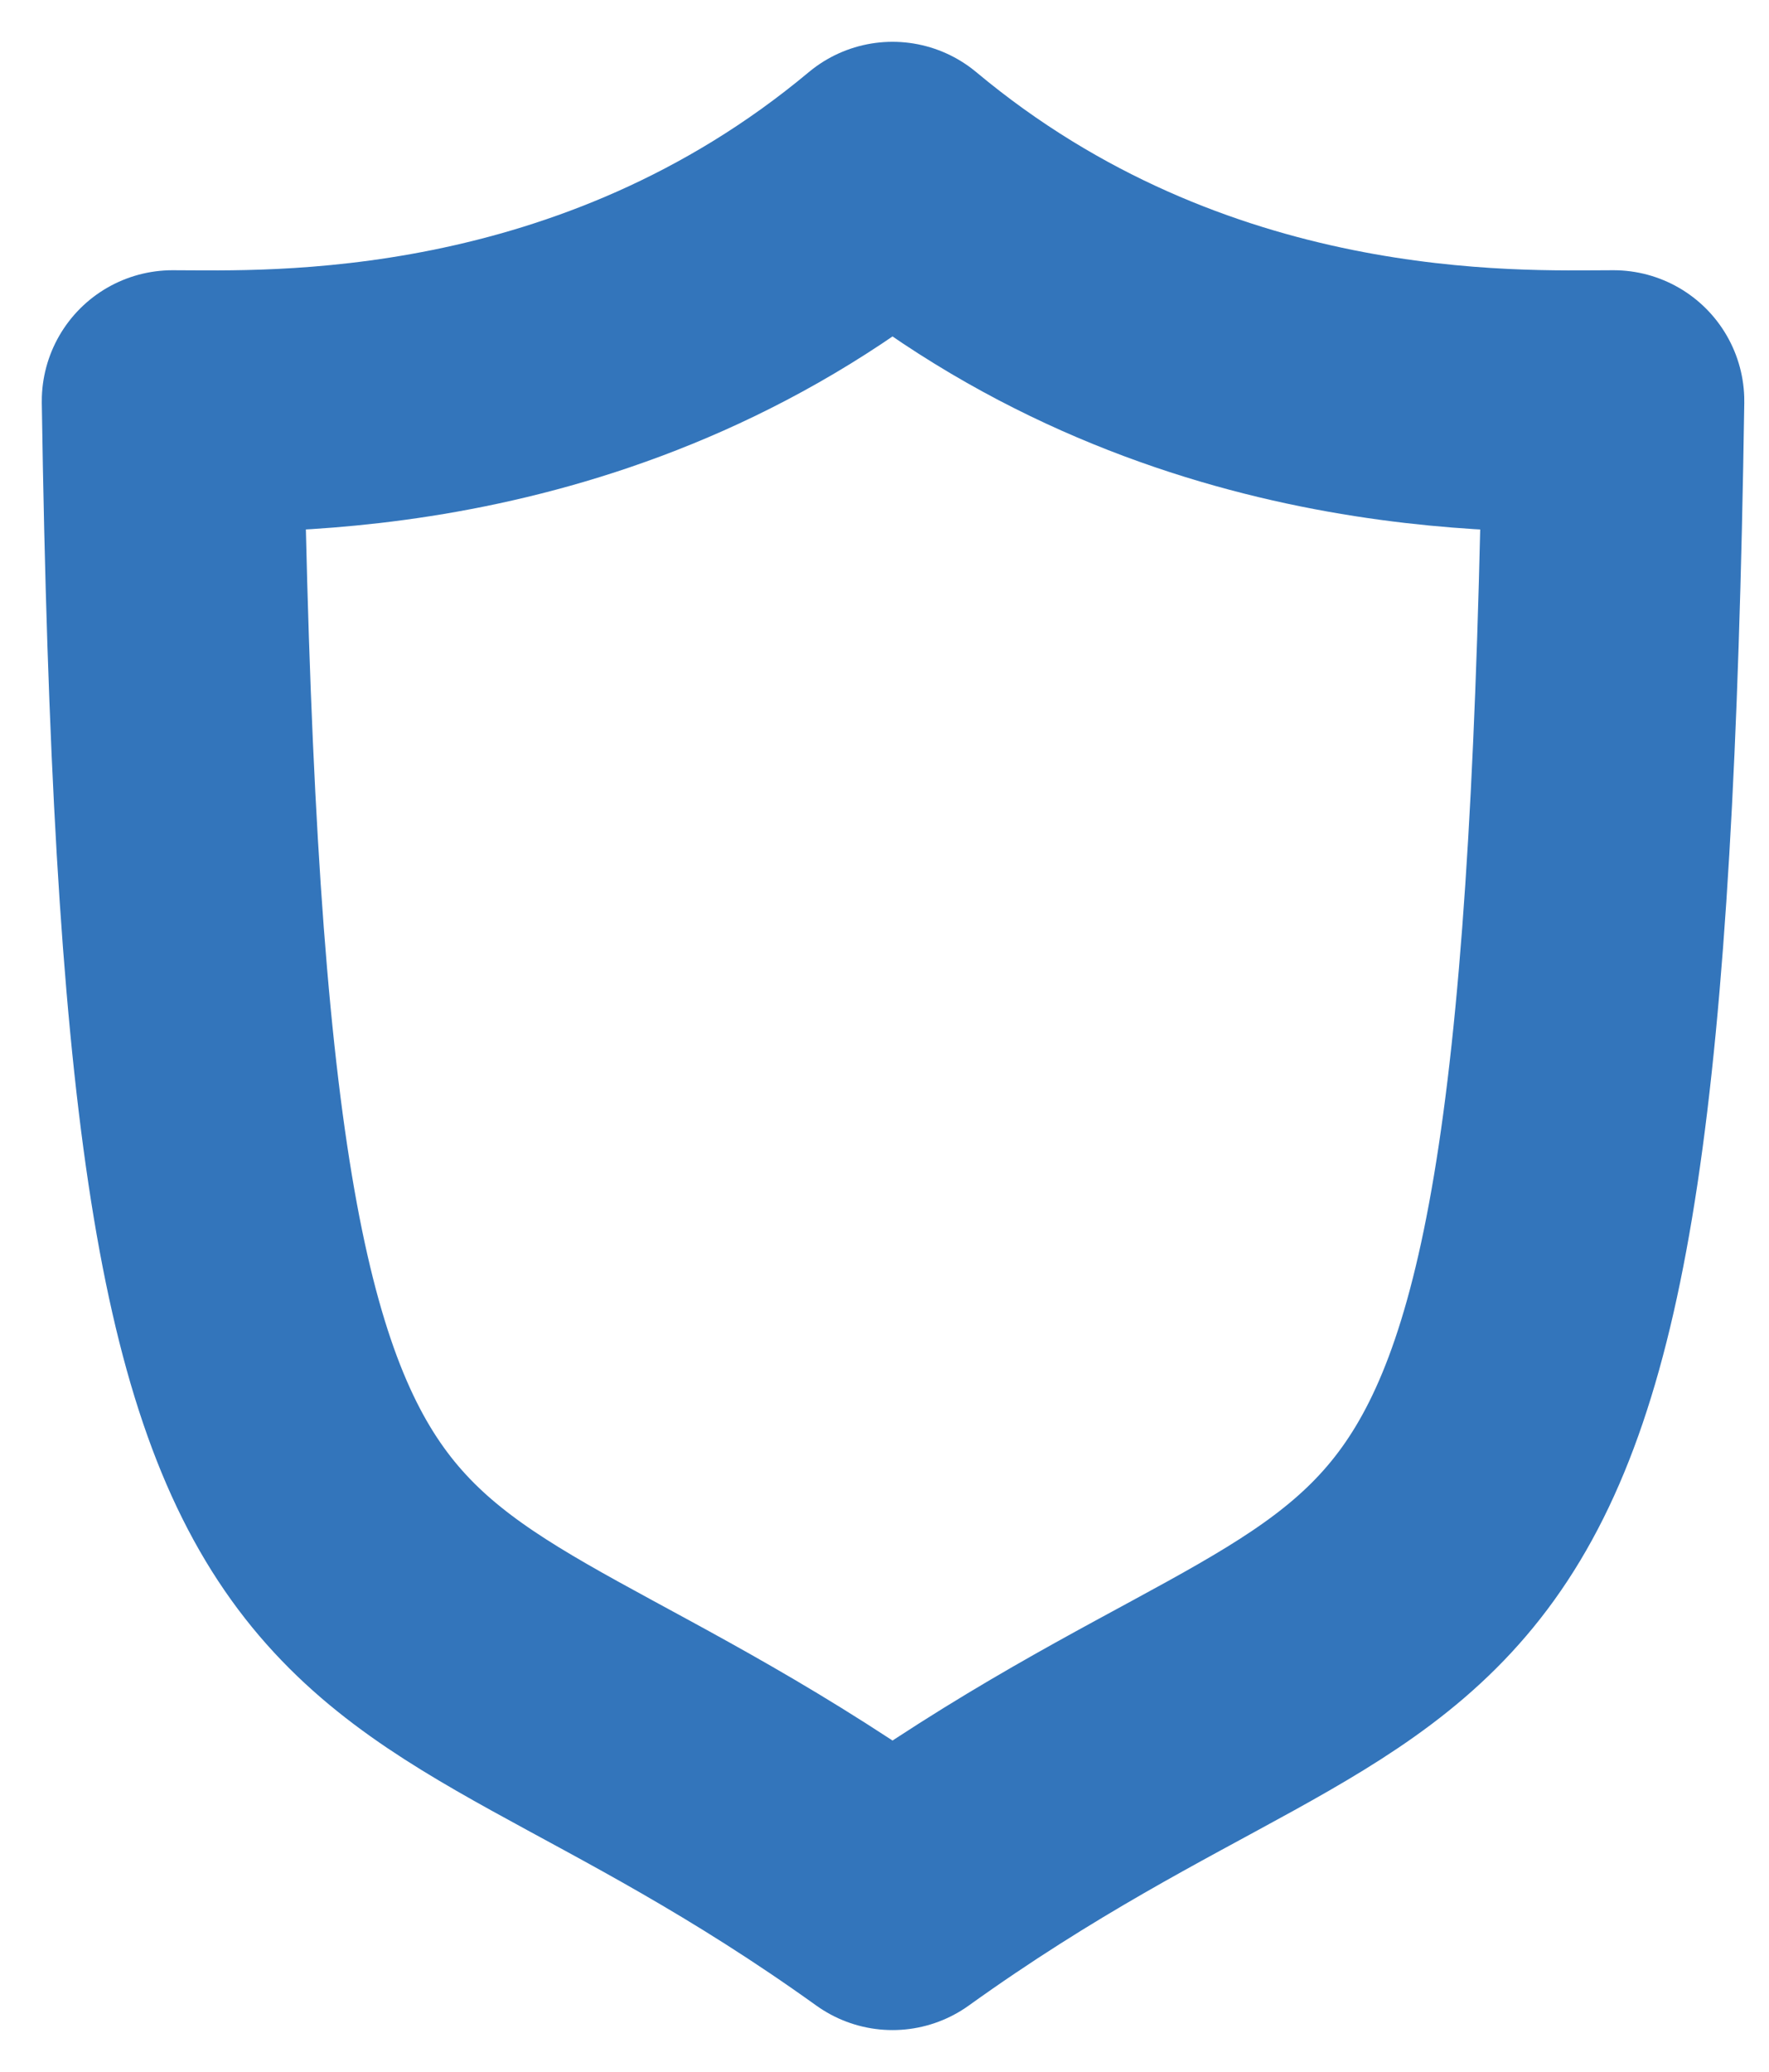 <svg width="41" height="48" viewBox="0 0 41 48" fill="none" xmlns="http://www.w3.org/2000/svg">
<path d="M20.686 4C27.439 9.64 35.183 9.292 37.396 9.292C36.912 41.367 33.224 35.006 20.686 44C8.148 35.006 4.484 41.367 4 9.292C6.189 9.292 13.933 9.64 20.686 4Z" stroke="#3375BB" stroke-width="6.063" stroke-miterlimit="10" stroke-linecap="round" stroke-linejoin="round"/>
</svg>
